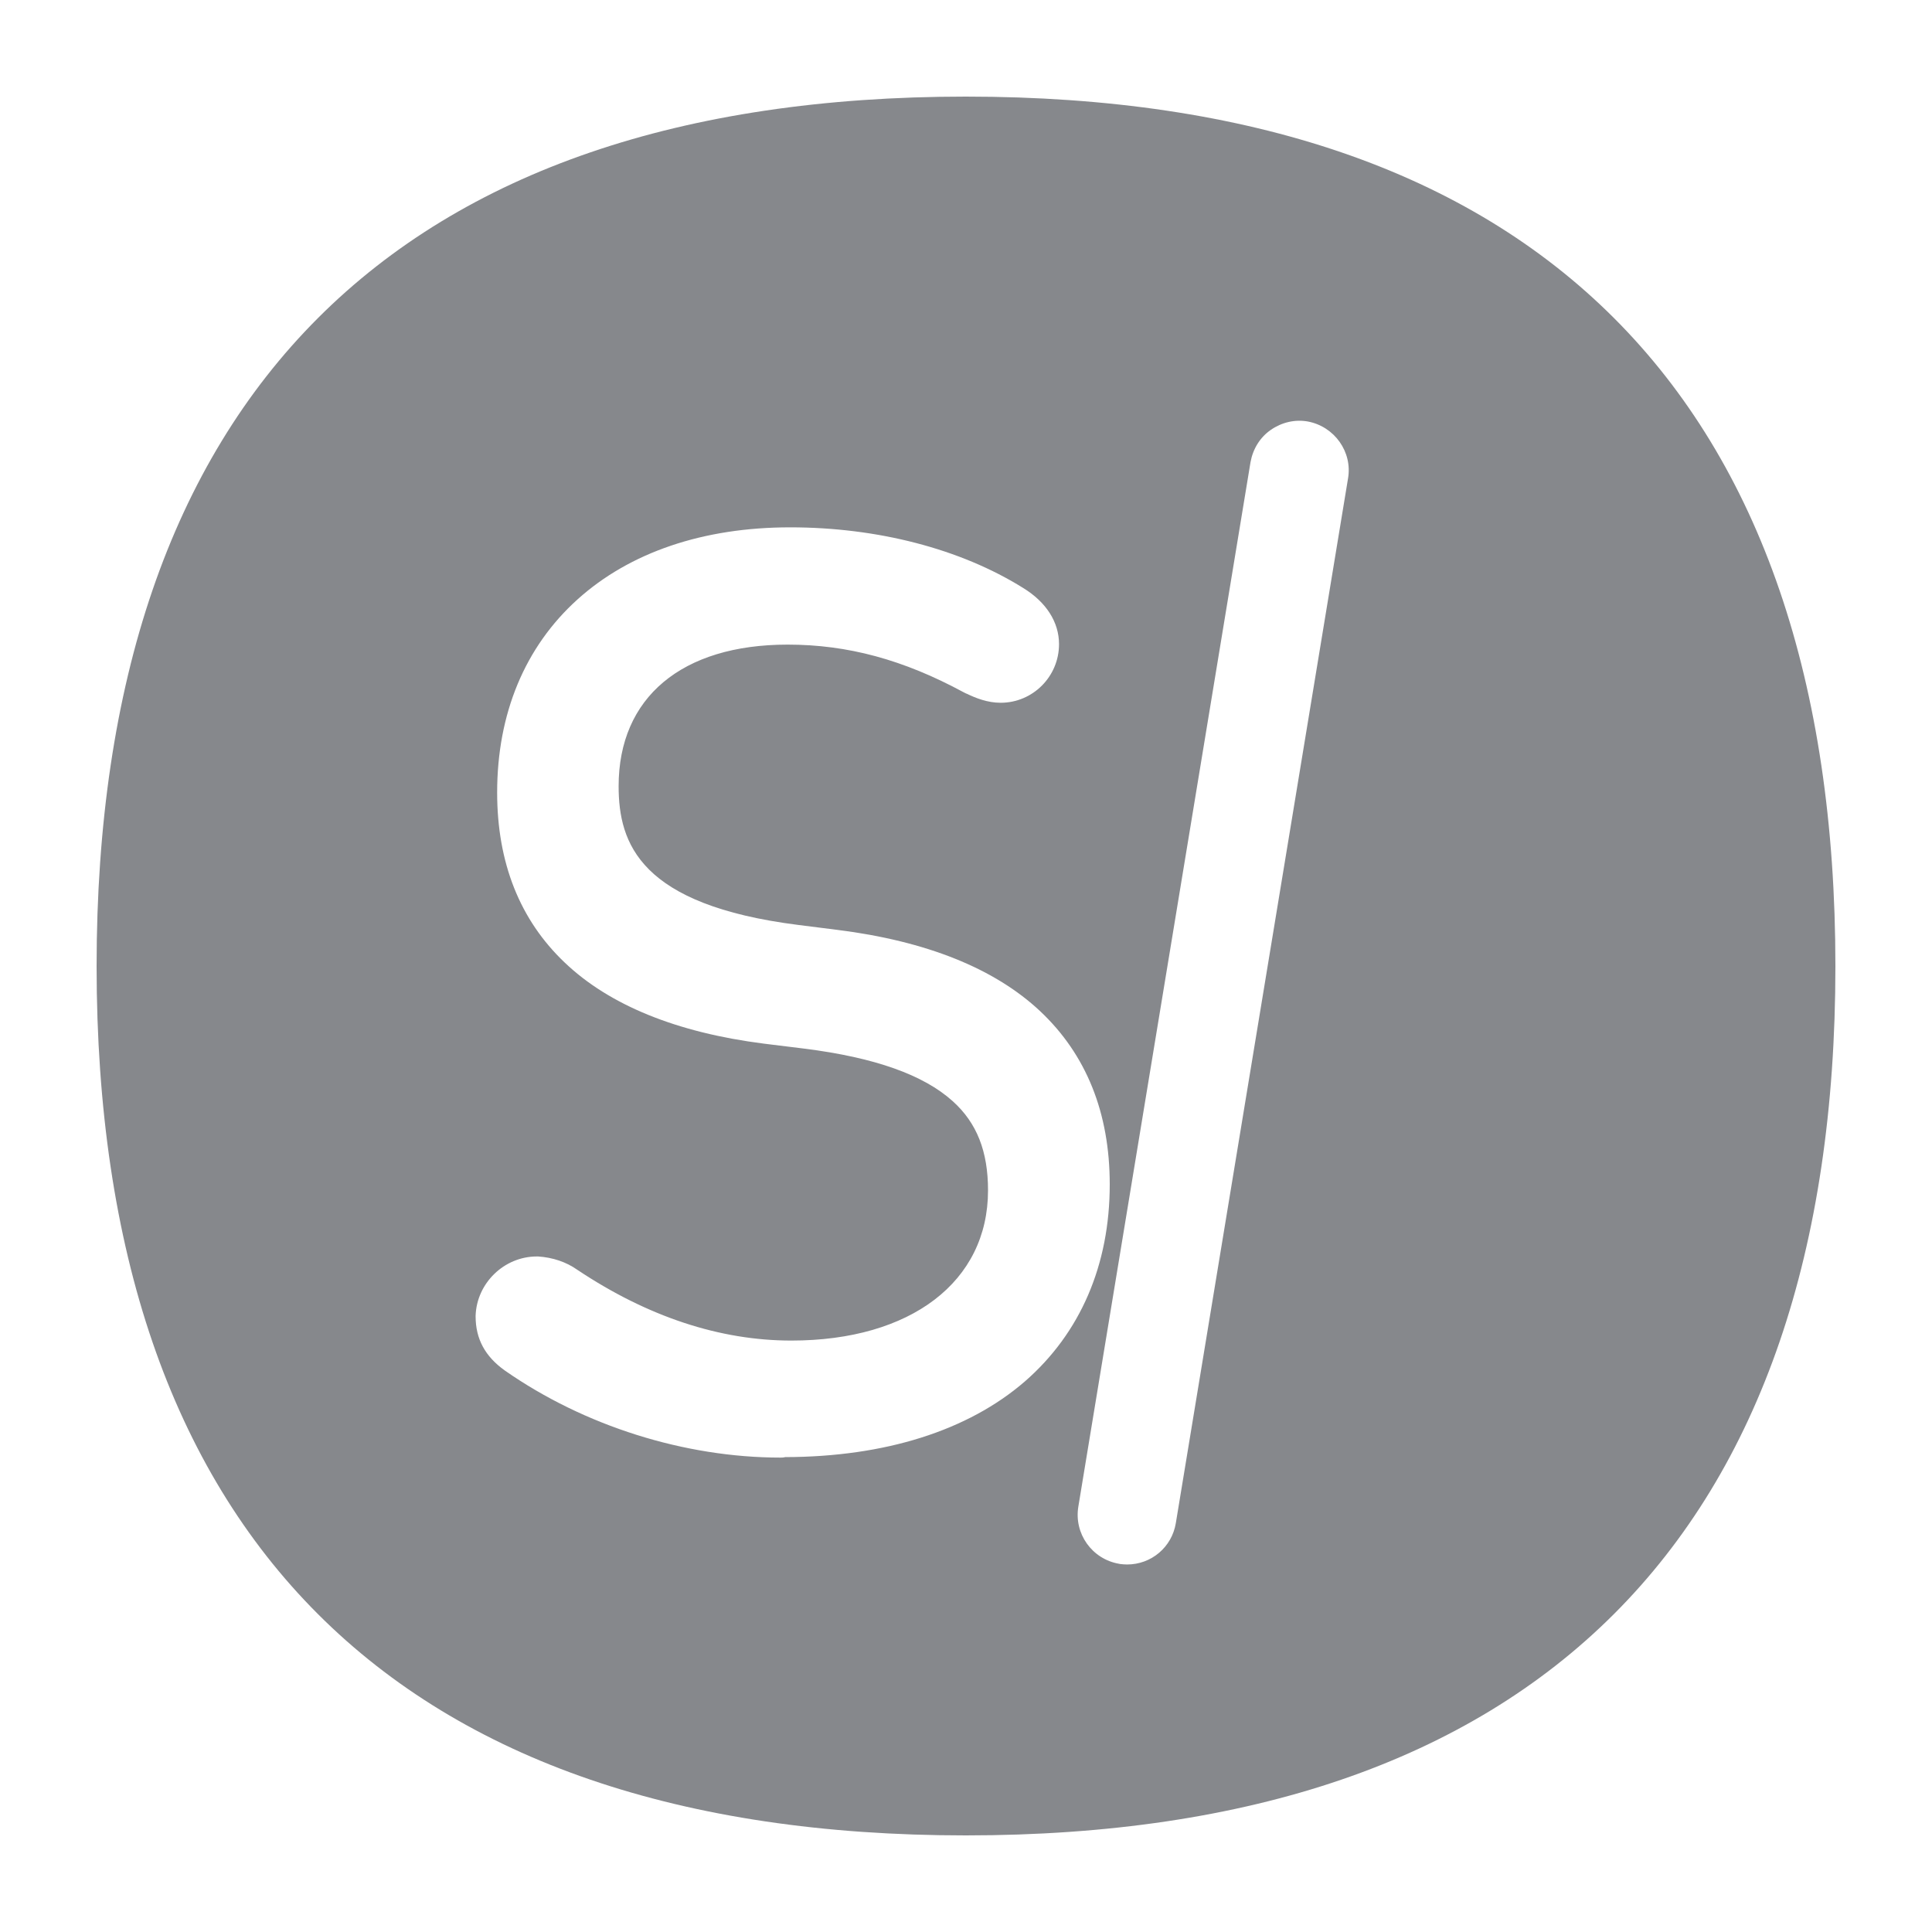 <svg width="40" height="40" viewBox="0 0 40 40" fill="none" xmlns="http://www.w3.org/2000/svg">
<path d="M19.995 2C8.224 2 2 8.224 2 20.005C2 31.781 8.224 38 19.995 38C31.776 38 38 31.776 38 20.005C38 8.224 31.776 2 19.995 2ZM21.219 28.601C20.041 29.62 18.325 30.163 16.256 30.168C16.215 30.178 16.184 30.178 16.163 30.178C14.176 30.178 12.096 29.523 10.452 28.375C10.042 28.083 9.847 27.719 9.847 27.253V27.243C9.868 26.567 10.437 26.014 11.113 26.014H11.143C11.441 26.034 11.722 26.126 11.953 26.29C13.413 27.264 14.908 27.755 16.384 27.755C18.858 27.755 20.456 26.536 20.456 24.646C20.456 23.837 20.225 23.248 19.723 22.797C19.119 22.254 18.115 21.895 16.655 21.711L15.82 21.608C14.007 21.378 12.614 20.809 11.691 19.928C10.764 19.047 10.293 17.864 10.293 16.409C10.293 14.775 10.867 13.392 11.958 12.409C13.039 11.435 14.56 10.918 16.358 10.918C18.171 10.918 19.887 11.364 21.183 12.173C21.66 12.465 21.926 12.88 21.926 13.336C21.926 14.007 21.383 14.55 20.717 14.55C20.446 14.55 20.2 14.453 20.01 14.36H20.005L19.944 14.329C18.704 13.659 17.552 13.346 16.307 13.346C14.114 13.346 12.808 14.442 12.808 16.276C12.808 17.464 13.249 18.735 16.527 19.15L17.336 19.252C19.18 19.483 20.594 20.051 21.537 20.937C22.489 21.834 22.976 23.038 22.976 24.523C22.976 26.193 22.366 27.602 21.219 28.601ZM27.909 9.909L24.344 31.536C24.262 32.032 23.837 32.391 23.335 32.391C23.283 32.391 23.237 32.386 23.191 32.381L23.166 32.376C22.607 32.278 22.233 31.751 22.326 31.192L25.891 9.566C25.942 9.289 26.09 9.053 26.311 8.9C26.541 8.741 26.813 8.68 27.074 8.726C27.627 8.828 28.006 9.356 27.909 9.909Z" fill="#86888C"/>
</svg>
